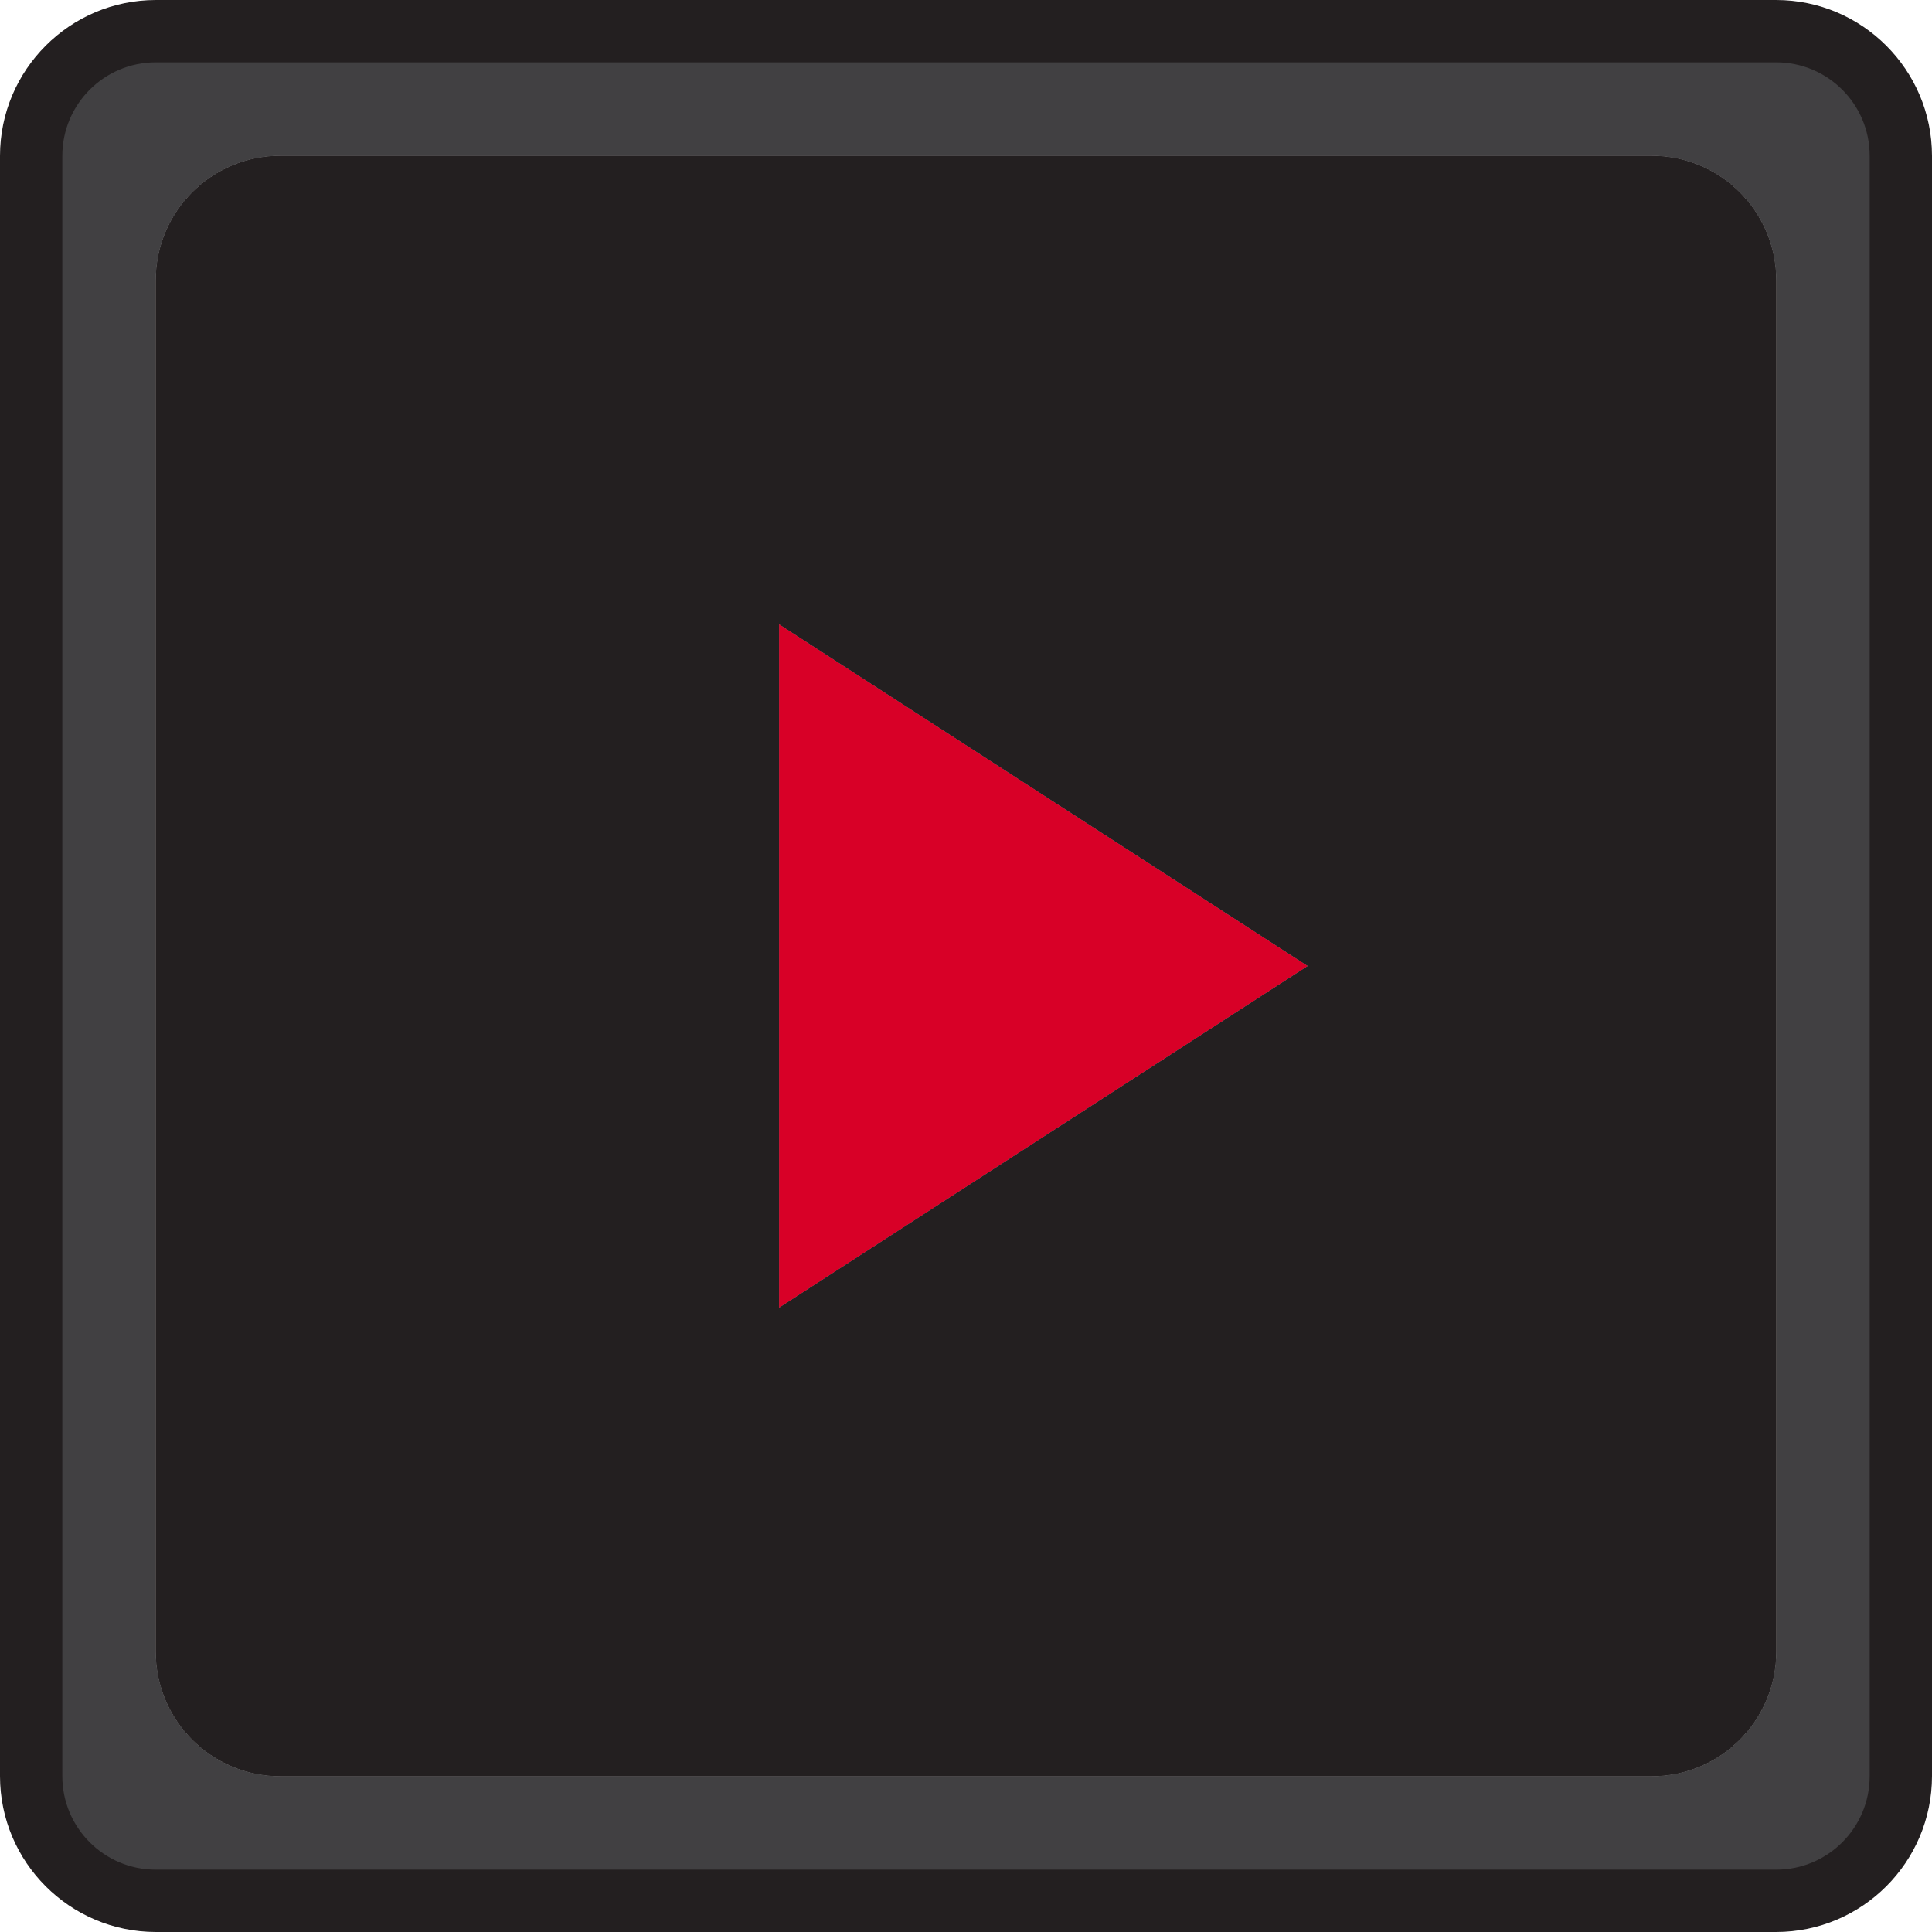 <svg height="496pt" viewBox="0 0 496 496" width="496pt" xmlns="http://www.w3.org/2000/svg"><path d="m200 335.762 135.762-87.762-135.762-87.762zm0 0" fill="#d80027"/><path d="m456 8h-416c-17.672 0-32 14.328-32 32v416c0 17.672 14.328 32 32 32h416c17.672 0 32-14.328 32-32v-416c0-17.672-14.328-32-32-32zm0 416c0 17.672-14.328 32-32 32h-352c-17.672 0-32-14.328-32-32v-352c0-17.672 14.328-32 32-32h352c17.672 0 32 14.328 32 32zm0 0" fill="#414042"/><g fill="#231f20"><path d="m424 40h-352c-17.672 0-32 14.328-32 32v352c0 17.672 14.328 32 32 32h352c17.672 0 32-14.328 32-32v-352c0-17.672-14.328-32-32-32zm-224 295.762v-175.523l135.762 87.762zm0 0"/><path d="m424 40h-352c-17.672 0-32 14.328-32 32v352c0 17.672 14.328 32 32 32h352c17.672 0 32-14.328 32-32v-352c0-17.672-14.328-32-32-32zm-224 295.762v-175.523l135.762 87.762zm0 0"/><path d="m456 496h-416c-22.082-.027-39.973-17.918-40-40v-416c.027-22.082 17.918-39.973 40-40h416c22.082.027 39.973 17.918 40 40v416c-.027 22.082-17.918 39.973-40 40zm-416-480c-13.254 0-24 10.746-24 24v416c0 13.254 10.746 24 24 24h416c13.254 0 24-10.746 24-24v-416c0-13.254-10.746-24-24-24zm0 0"/></g></svg>
